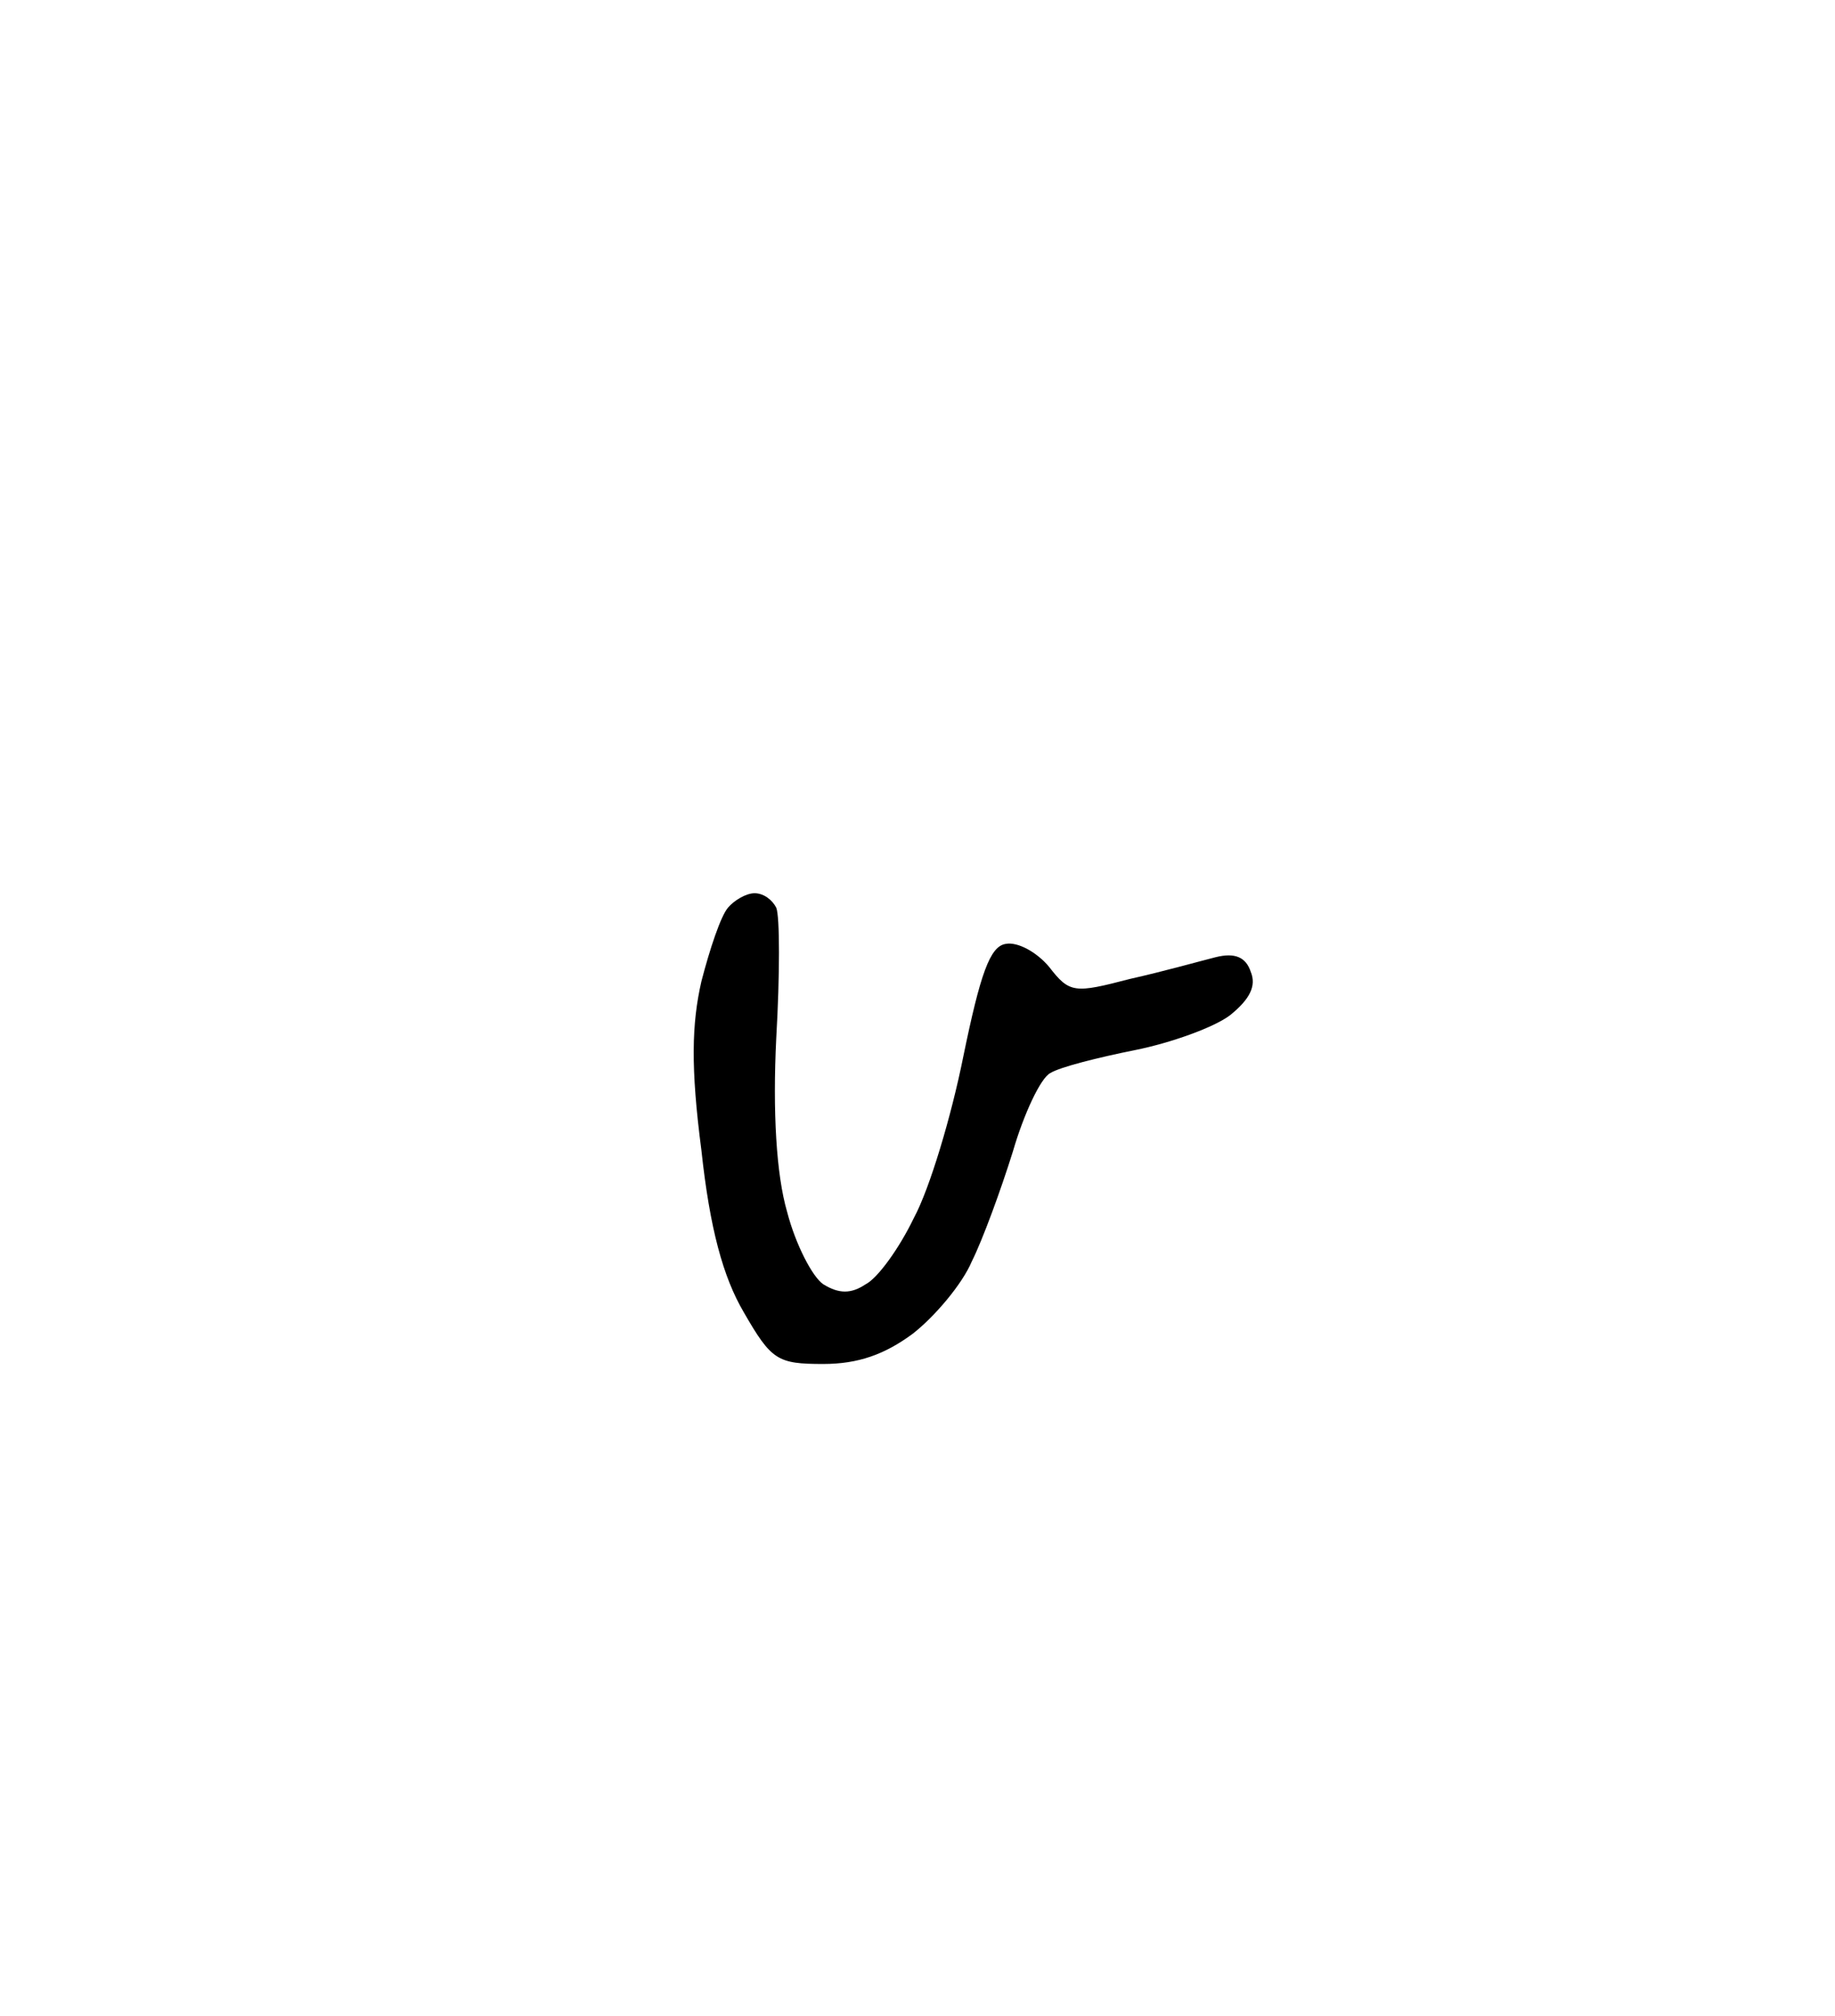 <?xml version="1.0" standalone="no"?>
<!DOCTYPE svg PUBLIC "-//W3C//DTD SVG 20010904//EN"
 "http://www.w3.org/TR/2001/REC-SVG-20010904/DTD/svg10.dtd">
<svg version="1.0" xmlns="http://www.w3.org/2000/svg"
 width="152pt" height="167pt" viewBox="0 0 152 167"
 preserveAspectRatio="xMidYMid meet">
<g transform="translate(0,167) scale(0.1,-0.1)"
fill="#000000" stroke="none">
<path d="M625 930 c-7 0 -17 -6 -22 -12 -6 -7 -15 -34 -22 -61 -8 -35 -9 -71
0 -140 7 -65 18 -105 35 -134 23 -40 28 -43 66 -43 29 0 51 8 74 25 18 14 41
41 49 60 9 18 24 59 34 91 9 31 23 61 31 65 8 5 40 13 70 19 30 6 66 19 79 29
16 13 22 24 17 36 -4 12 -13 16 -29 12 -12 -3 -44 -12 -71 -18 -46 -12 -50
-12 -67 10 -10 12 -26 21 -36 19 -13 -2 -21 -25 -35 -93 -10 -50 -28 -110 -41
-134 -12 -25 -30 -50 -40 -55 -12 -8 -22 -8 -35 0 -9 6 -23 33 -30 60 -9 31
-12 83 -9 144 3 52 3 101 0 108 -3 6 -10 12 -18 12z"/>
</g>
</svg>
